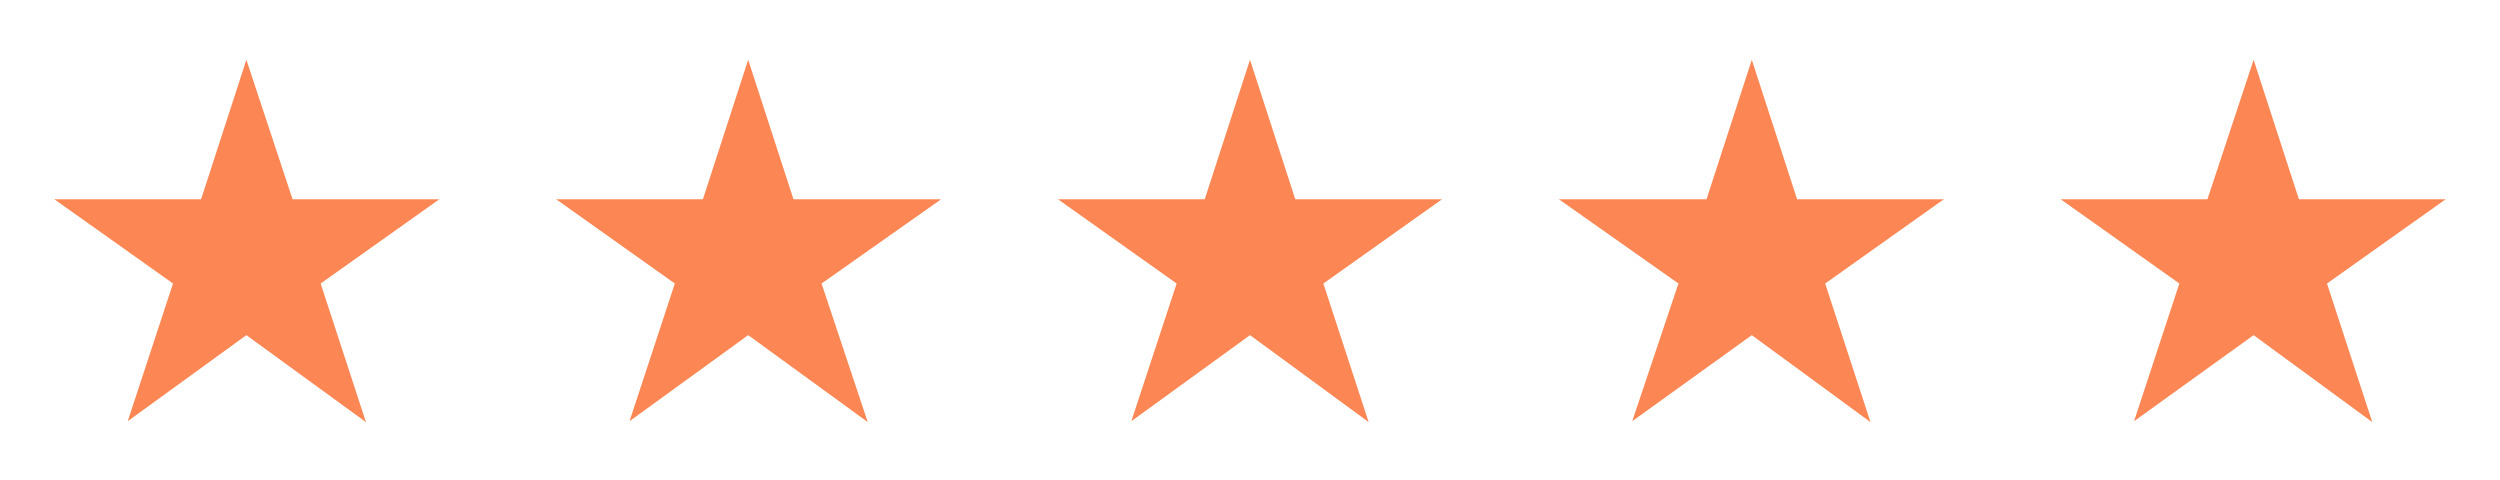 <?xml version="1.0" encoding="utf-8"?>
<!-- Generator: Adobe Illustrator 18.1.1, SVG Export Plug-In . SVG Version: 6.00 Build 0)  -->
<svg version="1.1" id="Layer_1" xmlns="http://www.w3.org/2000/svg" xmlns:xlink="http://www.w3.org/1999/xlink" x="0px" y="0px"
	 viewBox="0 0 276 53" style="enable-background:new 0 0 276 53;" xml:space="preserve">
<style type="text/css">
	.st0{fill:#FC8754;}
</style>
<g>
	<polygon class="st0" points="27.2,6.6 32.3,22 48.5,22 35.4,31.3 40.4,46.6 27.2,37 14.1,46.5 19.1,31.3 6,22 22.2,22 	"/>
	<polygon class="st0" points="82.6,6.6 87.6,22 103.9,22 90.7,31.3 95.8,46.6 82.6,37 69.5,46.5 74.5,31.3 61.4,22 77.6,22 	"/>
	<polygon class="st0" points="138,6.6 143,22 159.2,22 146.1,31.3 151.1,46.6 138,37 124.9,46.5 129.9,31.3 116.8,22 133,22 	"/>
	<polygon class="st0" points="193.4,6.6 198.4,22 214.6,22 201.5,31.3 206.5,46.6 193.4,37 180.2,46.5 185.3,31.3 172.1,22 
		188.4,22 	"/>
	<polygon class="st0" points="248.8,6.6 253.8,22 270,22 256.9,31.3 261.9,46.6 248.8,37 235.6,46.5 240.6,31.3 227.5,22 243.7,22 	
		"/>
</g>
</svg>
